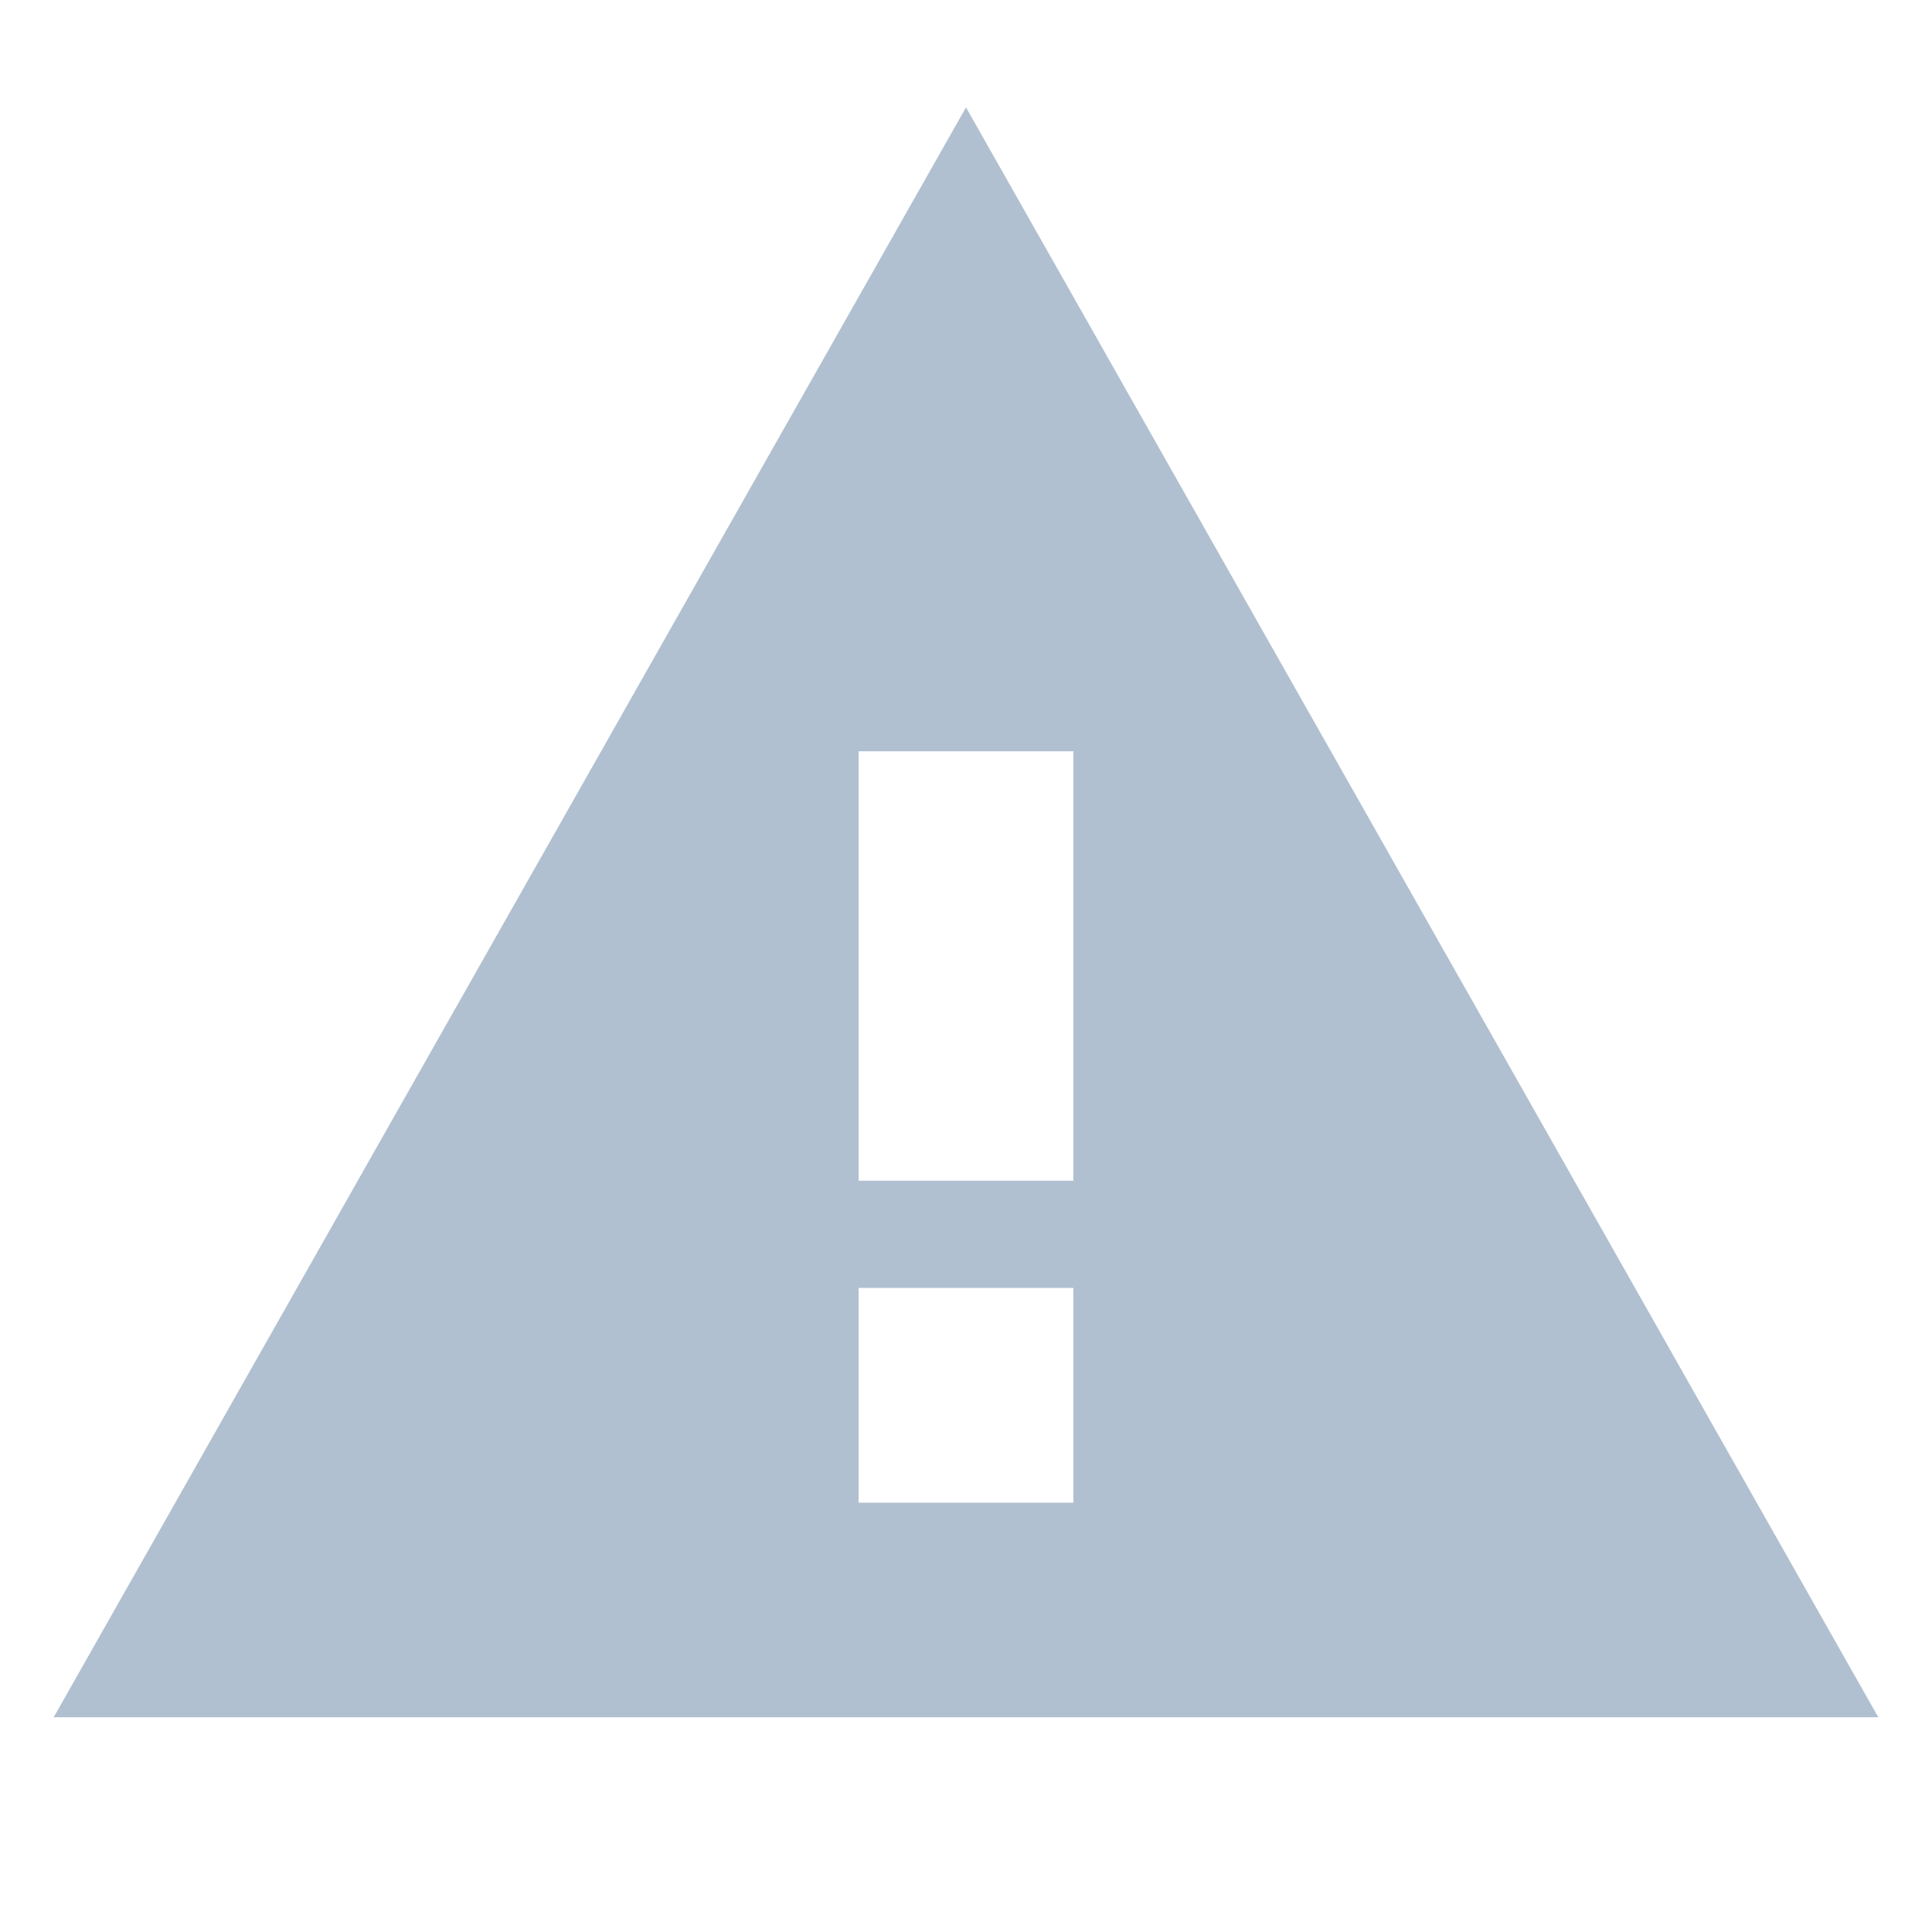 <svg width="14" height="14" viewBox="0 0 14 14" fill="none" xmlns="http://www.w3.org/2000/svg">
<g opacity="0.8">
<path fill-rule="evenodd" clip-rule="evenodd" d="M0.389 12.444H13.611L7 0.778L0.389 12.444ZM7.778 10.889H6.222V9.333H7.778V10.889ZM7.778 8.556H6.222V5.444H7.778V8.556Z" fill="#9DB0C4"/>
</g>
</svg>
